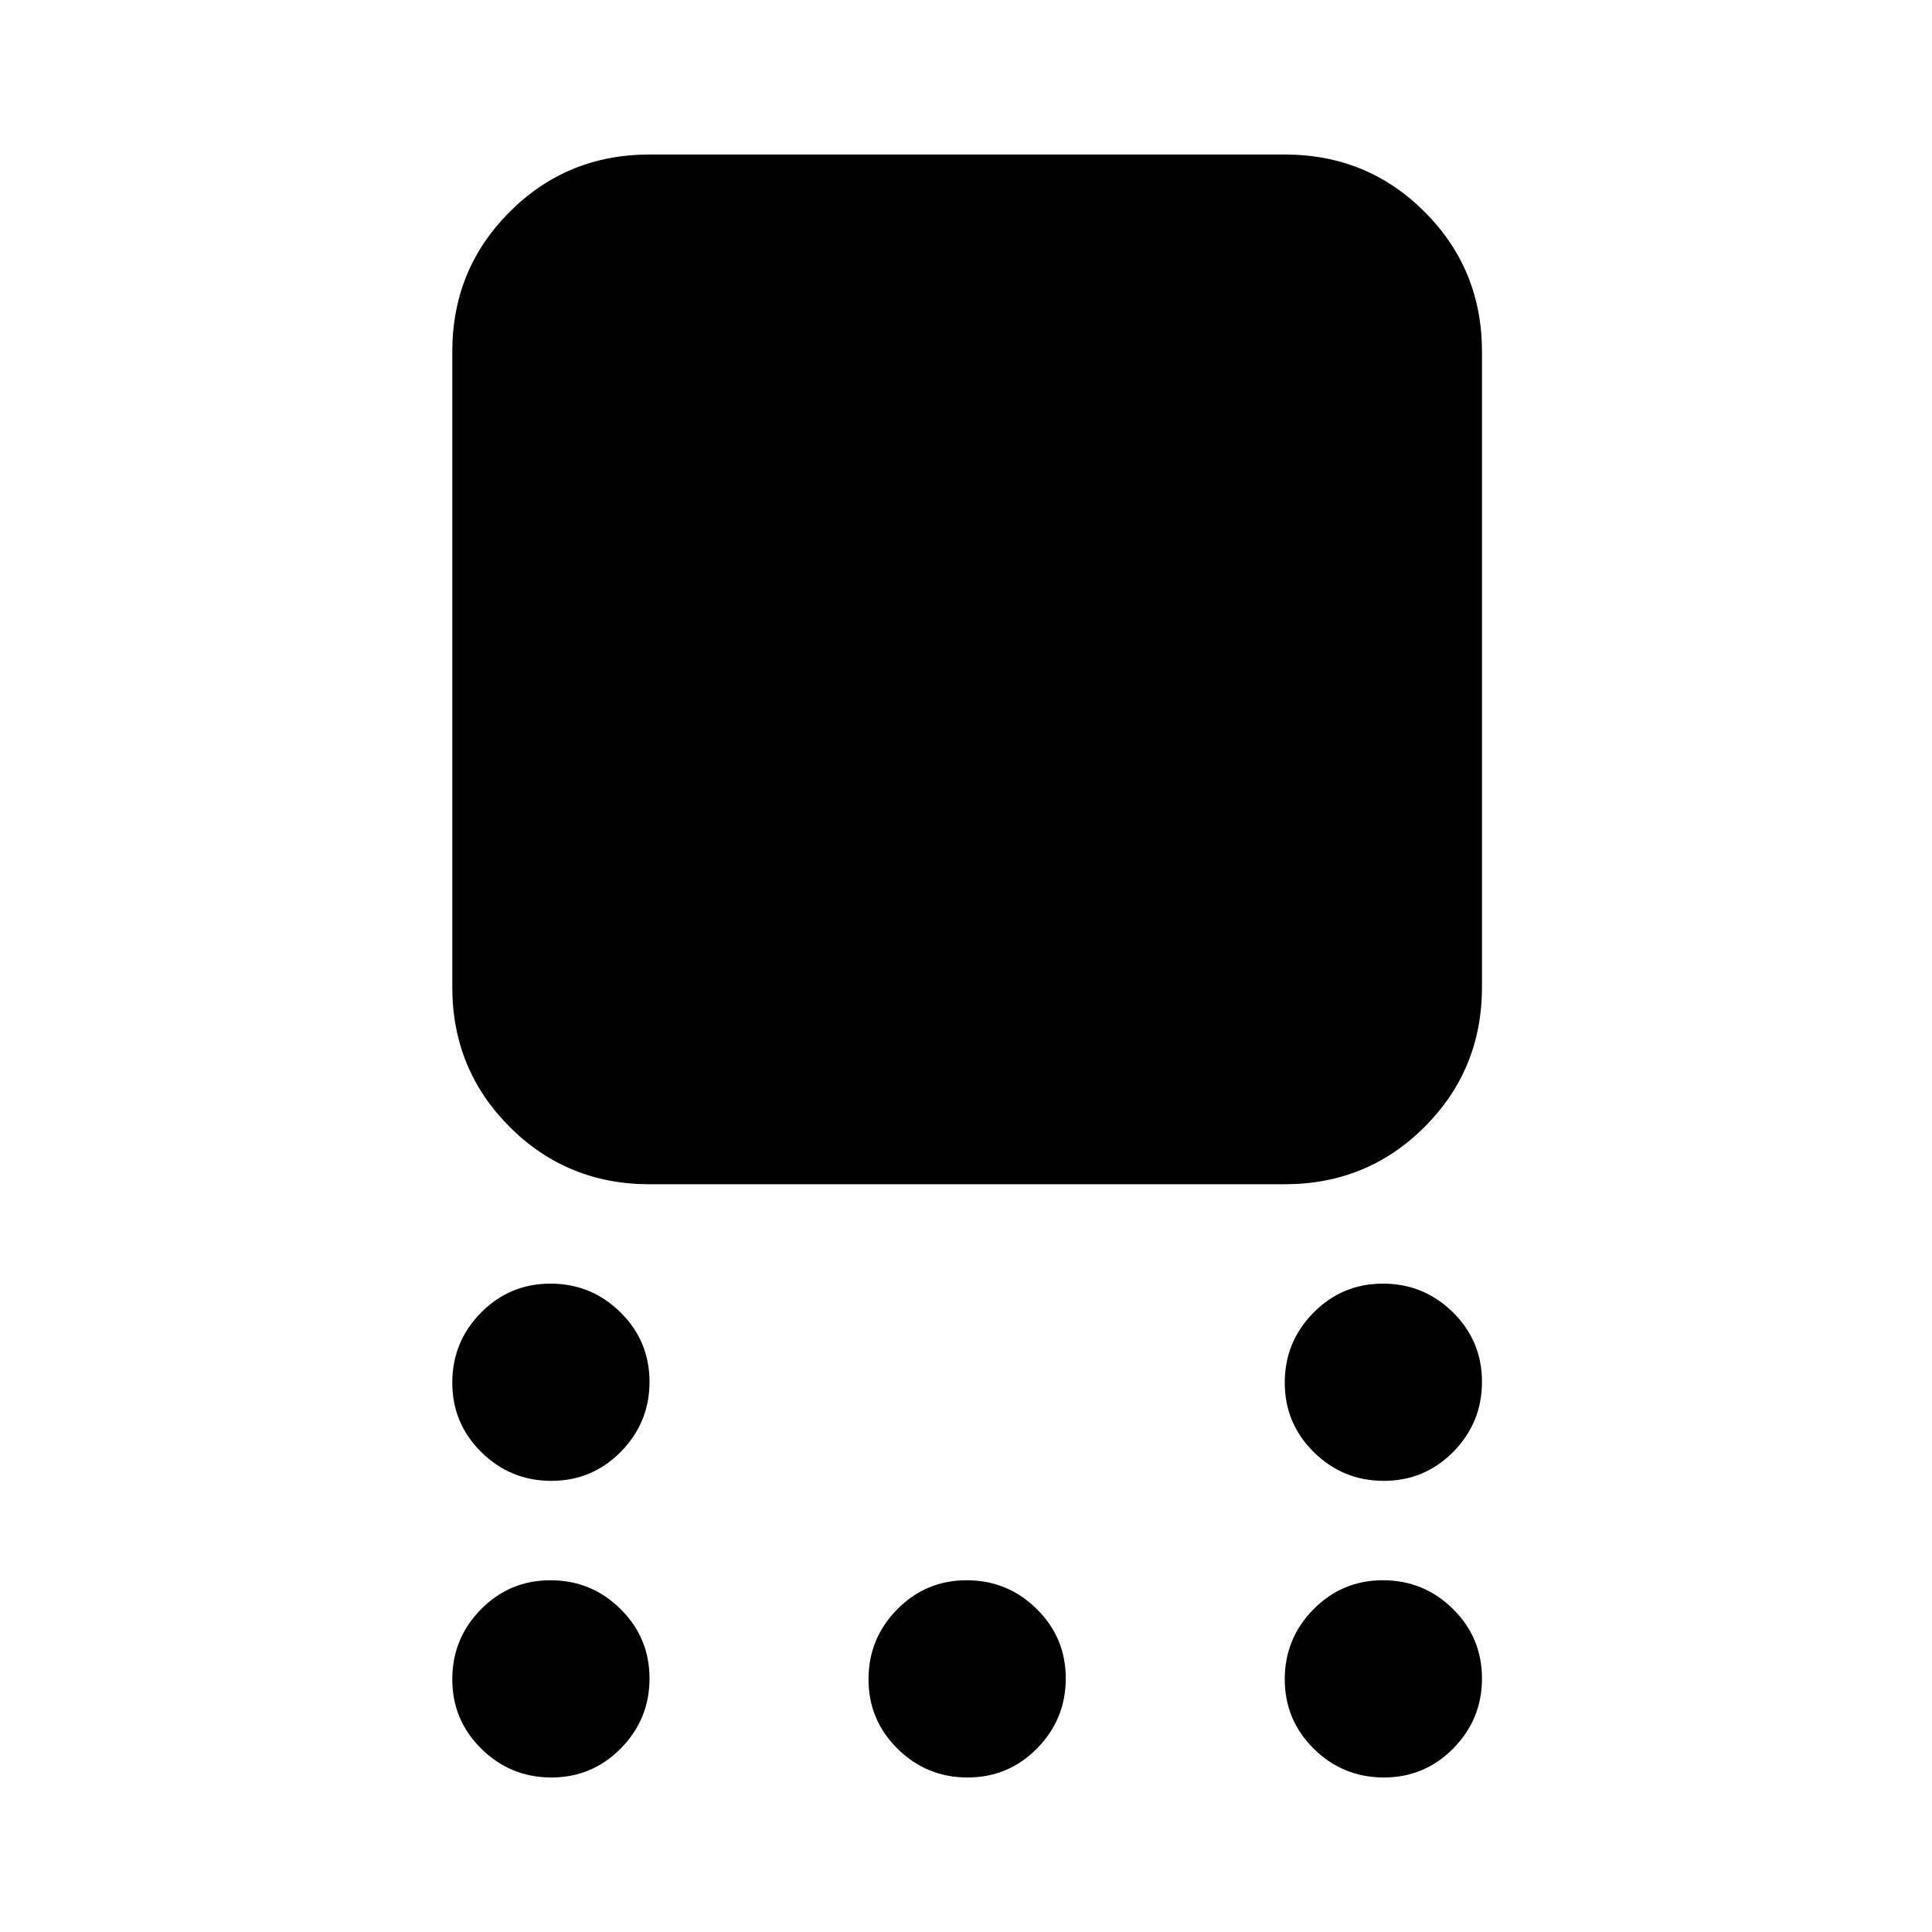 <svg xmlns="http://www.w3.org/2000/svg" height="20" viewBox="0 -960 960 960" width="20"><path d="M322.74-371.56q-41.01 0-69.5-28.5-28.5-28.5-28.5-69.51v-315.65q0-41 28.5-69.5 28.49-28.5 69.5-28.5h315.65q41.01 0 69.5 28.5 28.5 28.5 28.5 69.5v315.65q0 41.01-28.5 69.51-28.49 28.5-69.5 28.5H322.74Zm-48.79 147.39q-20.3 0-34.75-14.25-14.46-14.25-14.46-34.54 0-20.3 14.24-34.76 14.25-14.45 34.55-14.45 20.3 0 34.75 14.24 14.46 14.25 14.46 34.55 0 20.29-14.25 34.75-14.24 14.46-34.54 14.46Zm0 147.39q-20.3 0-34.75-14.25-14.46-14.24-14.46-34.54 0-20.3 14.24-34.76 14.25-14.45 34.55-14.45 20.3 0 34.75 14.24 14.46 14.25 14.46 34.55 0 20.29-14.25 34.75-14.24 14.46-34.54 14.46Zm206.83 0q-20.3 0-34.76-14.25-14.46-14.24-14.46-34.54 0-20.3 14.25-34.76 14.25-14.45 34.54-14.45 20.3 0 34.76 14.24 14.46 14.25 14.46 34.55 0 20.29-14.25 34.75t-34.54 14.46Zm206.82 0q-20.3 0-34.75-14.25-14.46-14.24-14.46-34.54 0-20.3 14.25-34.76 14.24-14.45 34.54-14.45 20.3 0 34.76 14.24 14.45 14.25 14.45 34.55 0 20.29-14.24 34.75-14.25 14.46-34.55 14.46Zm0-147.39q-20.3 0-34.75-14.25-14.46-14.25-14.46-34.54 0-20.3 14.25-34.76 14.24-14.45 34.54-14.45 20.3 0 34.76 14.24 14.45 14.25 14.45 34.55 0 20.29-14.24 34.75-14.25 14.46-34.55 14.46Z"/></svg>